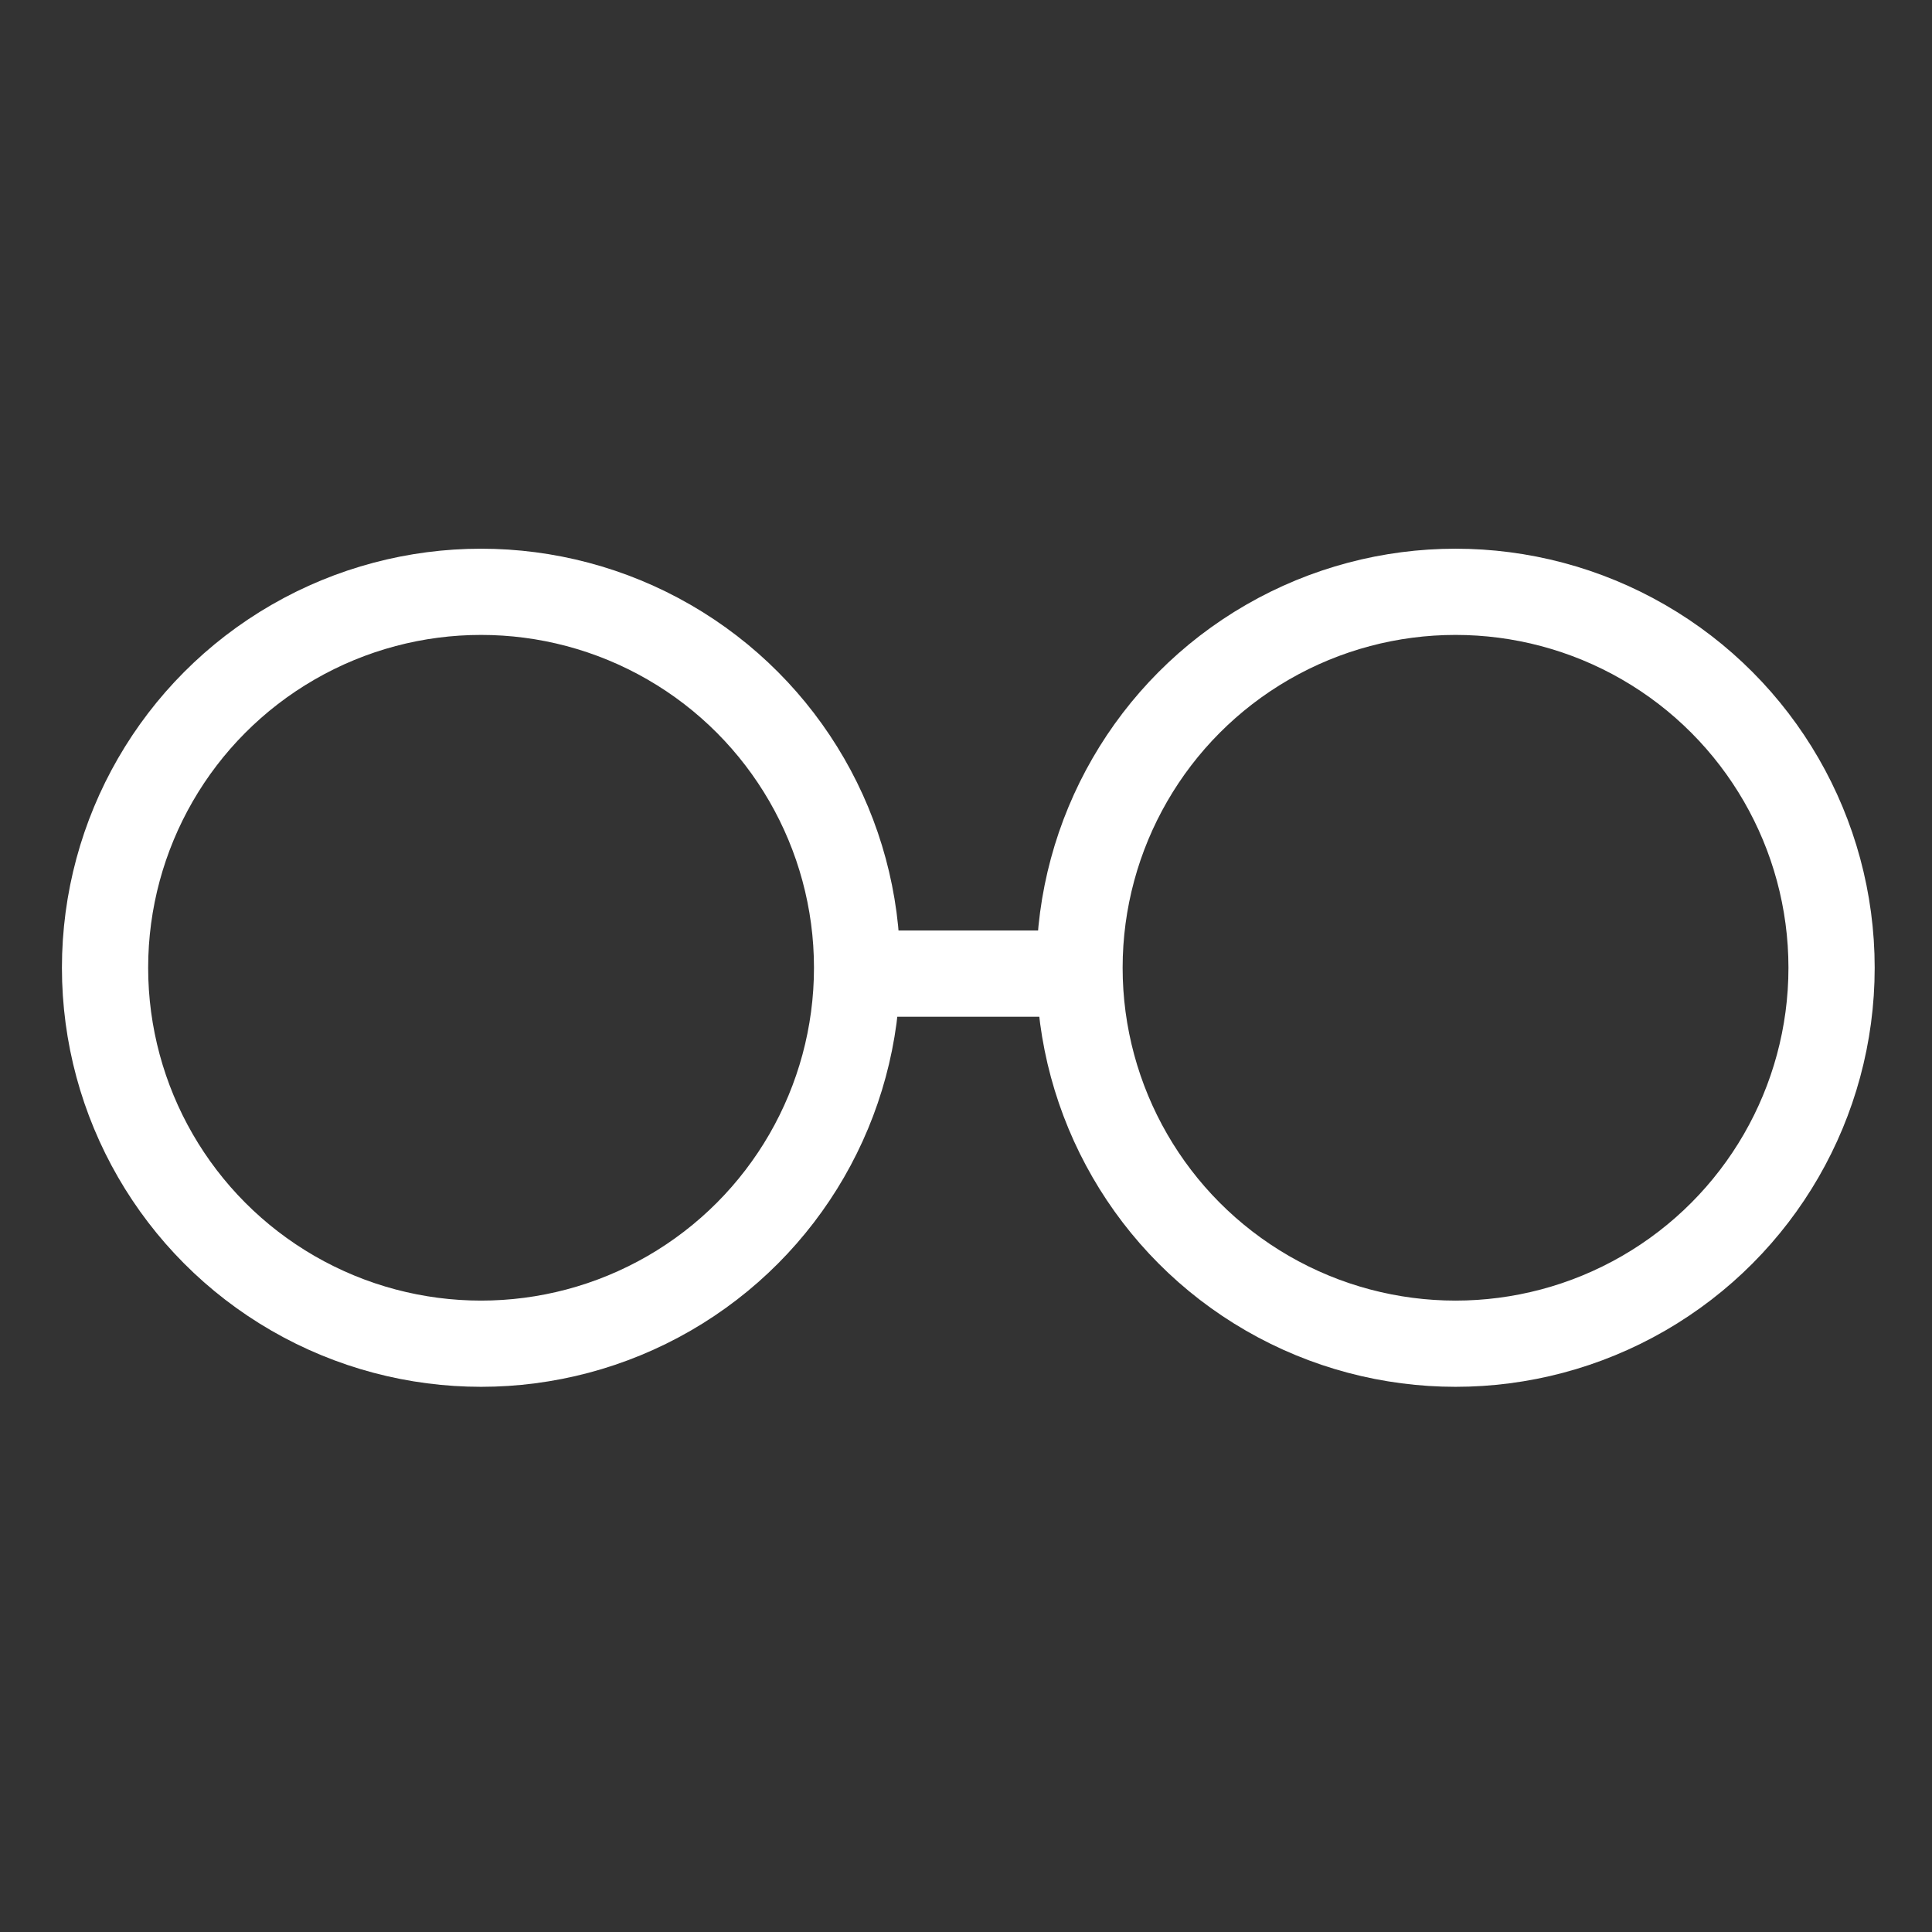 <?xml version="1.0" encoding="UTF-8" standalone="no"?>
<!DOCTYPE svg PUBLIC "-//W3C//DTD SVG 1.1//EN" "http://www.w3.org/Graphics/SVG/1.1/DTD/svg11.dtd">
<svg width="100%" height="100%" viewBox="0 0 256 256" version="1.1" xmlns="http://www.w3.org/2000/svg" xmlns:xlink="http://www.w3.org/1999/xlink" xml:space="preserve" xmlns:serif="http://www.serif.com/" style="fill-rule:evenodd;clip-rule:evenodd;stroke-linecap:round;stroke-linejoin:round;stroke-miterlimit:1.5;">
    <rect x="0" y="0" width="256" height="256" fill="#333333" stroke="none"/>
    <g id="Glasses---Circle" serif:id="Glasses - Circle" transform="matrix(1.608,0,0,1.296,-9823.52,-2187.82)">
        <g transform="matrix(0.998,0,0,1.238,4864.42,936.134)">
            <circle cx="1286.95" cy="687.354" r="31.048" style="fill:none;stroke:white;stroke-width:7.12px;"/>
        </g>
        <g transform="matrix(0.998,0,0,1.238,4944.72,936.134)">
            <circle cx="1286.95" cy="687.354" r="31.048" style="fill:none;stroke:white;stroke-width:7.12px;"/>
        </g>
        <g transform="matrix(0.788,0,0,0.978,5144.02,1111.76)">
            <path d="M1316.86,691.123L1335.63,691.123" style="fill:none;stroke:white;stroke-width:9.02px;"/>
        </g>
    </g>
</svg>
